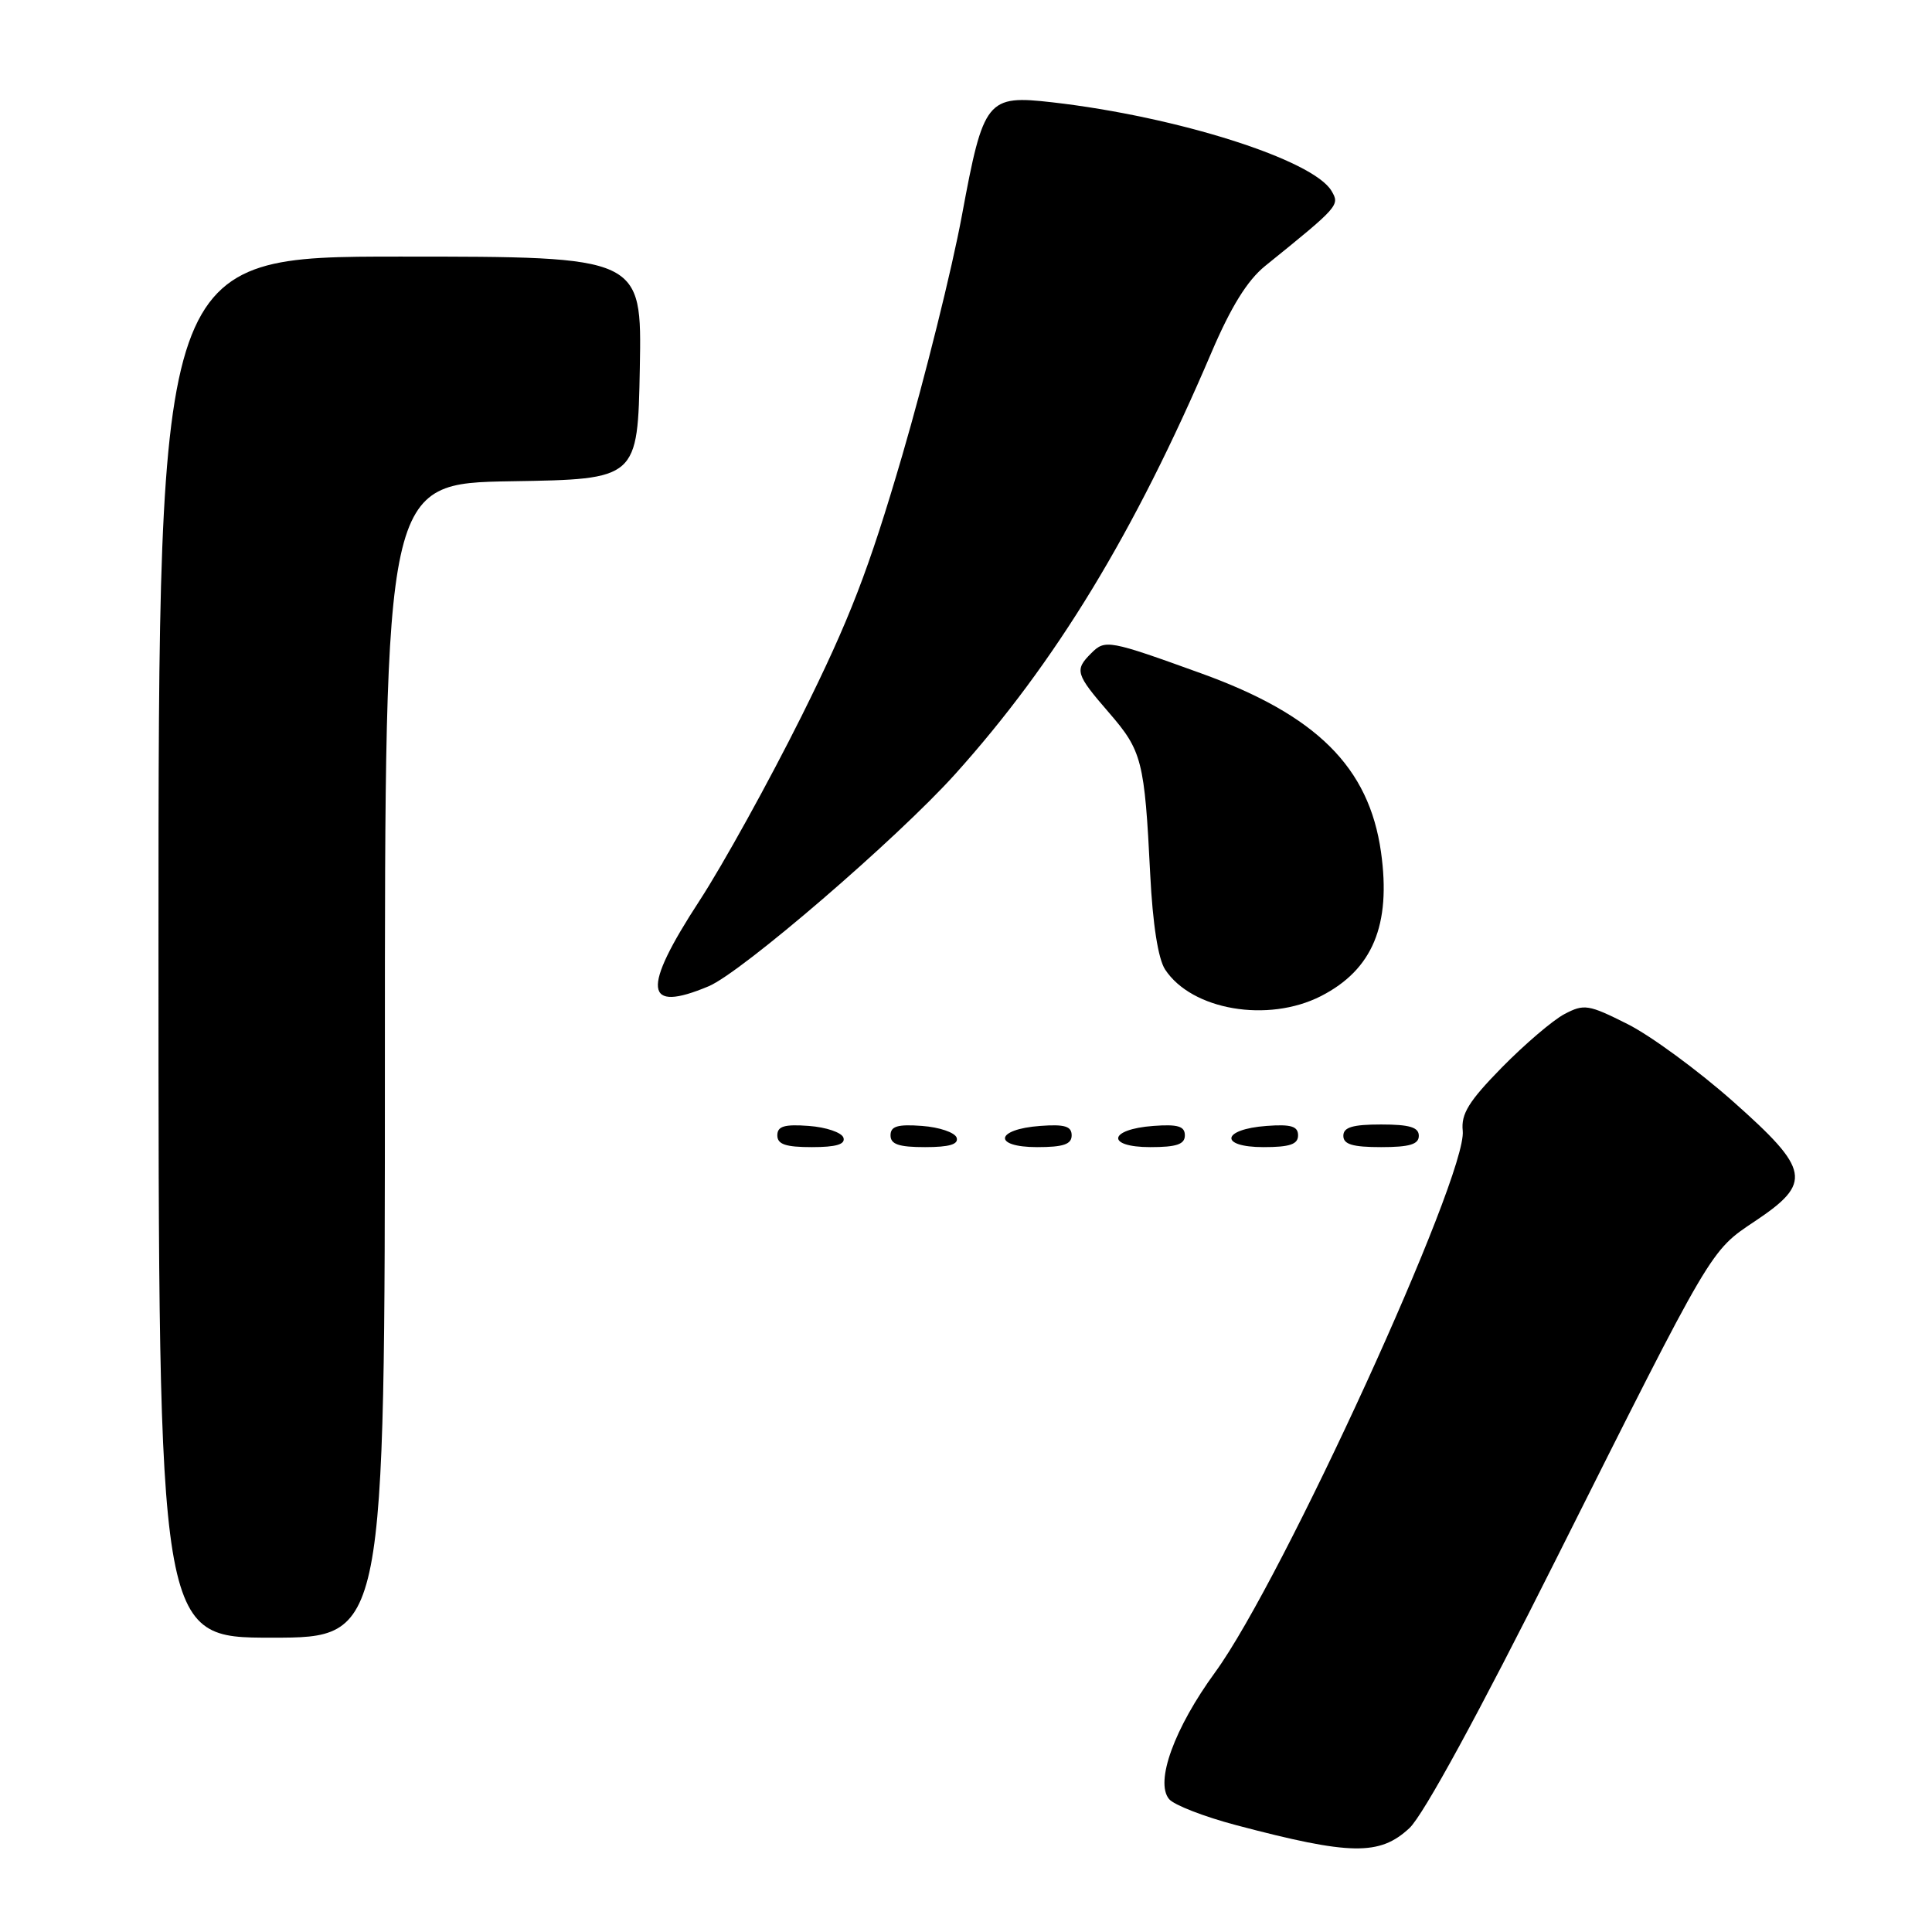 <?xml version="1.0" encoding="UTF-8" standalone="no"?>
<!DOCTYPE svg PUBLIC "-//W3C//DTD SVG 1.1//EN" "http://www.w3.org/Graphics/SVG/1.1/DTD/svg11.dtd" >
<svg xmlns="http://www.w3.org/2000/svg" xmlns:xlink="http://www.w3.org/1999/xlink" version="1.1" viewBox="0 0 256 256">
 <g >
 <path fill="currentColor"
d=" M 186.76 242.23 C 188.61 240.49 195.91 227.11 206.25 206.48 C 226.99 165.11 226.59 165.79 232.55 161.81 C 240.17 156.72 239.86 155.02 229.66 145.97 C 225.03 141.86 218.73 137.24 215.67 135.70 C 210.48 133.09 209.90 133.00 207.30 134.37 C 205.76 135.18 202.03 138.37 199.01 141.44 C 194.62 145.92 193.58 147.60 193.82 149.84 C 194.44 155.76 169.96 209.31 161.03 221.56 C 155.60 229.00 153.02 236.11 154.91 238.39 C 155.56 239.17 159.55 240.72 163.79 241.84 C 178.96 245.85 182.81 245.91 186.76 242.23 Z  M 51.00 140.52 C 51.00 64.05 51.00 64.05 67.75 63.77 C 84.50 63.50 84.50 63.50 84.78 48.75 C 85.05 34.00 85.05 34.00 53.03 34.00 C 21.00 34.00 21.00 34.00 21.00 125.50 C 21.00 217.00 21.00 217.00 36.00 217.00 C 51.00 217.00 51.00 217.00 51.00 140.52 Z  M 111.76 150.75 C 111.53 150.06 109.47 149.36 107.17 149.19 C 103.93 148.95 103.00 149.23 103.00 150.44 C 103.00 151.63 104.10 152.00 107.58 152.00 C 110.80 152.00 112.04 151.63 111.76 150.75 Z  M 126.76 150.75 C 126.53 150.06 124.47 149.36 122.17 149.19 C 118.93 148.95 118.00 149.23 118.00 150.44 C 118.00 151.63 119.10 152.00 122.58 152.00 C 125.80 152.00 127.04 151.63 126.76 150.75 Z  M 142.00 150.44 C 142.00 149.23 141.07 148.95 137.83 149.19 C 131.86 149.63 131.51 152.00 137.42 152.00 C 140.90 152.00 142.00 151.63 142.00 150.44 Z  M 157.00 150.44 C 157.00 149.23 156.07 148.95 152.83 149.19 C 146.86 149.63 146.51 152.00 152.42 152.00 C 155.90 152.00 157.00 151.63 157.00 150.44 Z  M 172.00 150.44 C 172.00 149.23 171.07 148.95 167.83 149.19 C 161.86 149.63 161.51 152.00 167.42 152.00 C 170.90 152.00 172.00 151.63 172.00 150.44 Z  M 188.00 150.50 C 188.00 149.37 186.78 149.00 183.00 149.00 C 179.22 149.00 178.00 149.37 178.00 150.50 C 178.00 151.63 179.22 152.00 183.00 152.00 C 186.78 152.00 188.00 151.63 188.00 150.50 Z  M 175.03 131.99 C 181.88 128.49 184.35 122.57 182.99 112.90 C 181.40 101.65 174.45 94.74 159.15 89.22 C 146.95 84.81 146.43 84.71 144.61 86.54 C 142.35 88.79 142.51 89.31 146.96 94.45 C 151.33 99.50 151.66 100.79 152.41 115.87 C 152.74 122.45 153.46 127.05 154.38 128.46 C 157.91 133.84 168.00 135.57 175.03 131.99 Z  M 93.91 130.68 C 98.28 128.84 118.86 111.13 126.55 102.59 C 139.90 87.75 150.31 70.63 160.51 46.74 C 163.11 40.65 165.28 37.15 167.64 35.24 C 177.42 27.34 177.55 27.19 176.44 25.31 C 174.02 21.17 156.03 15.46 139.46 13.56 C 130.76 12.57 130.32 13.11 127.46 28.54 C 126.14 35.67 122.58 49.97 119.56 60.32 C 115.10 75.57 112.57 82.11 106.21 94.89 C 101.89 103.55 95.80 114.57 92.68 119.36 C 84.98 131.17 85.32 134.29 93.91 130.68 Z "/>
</g>
</svg>